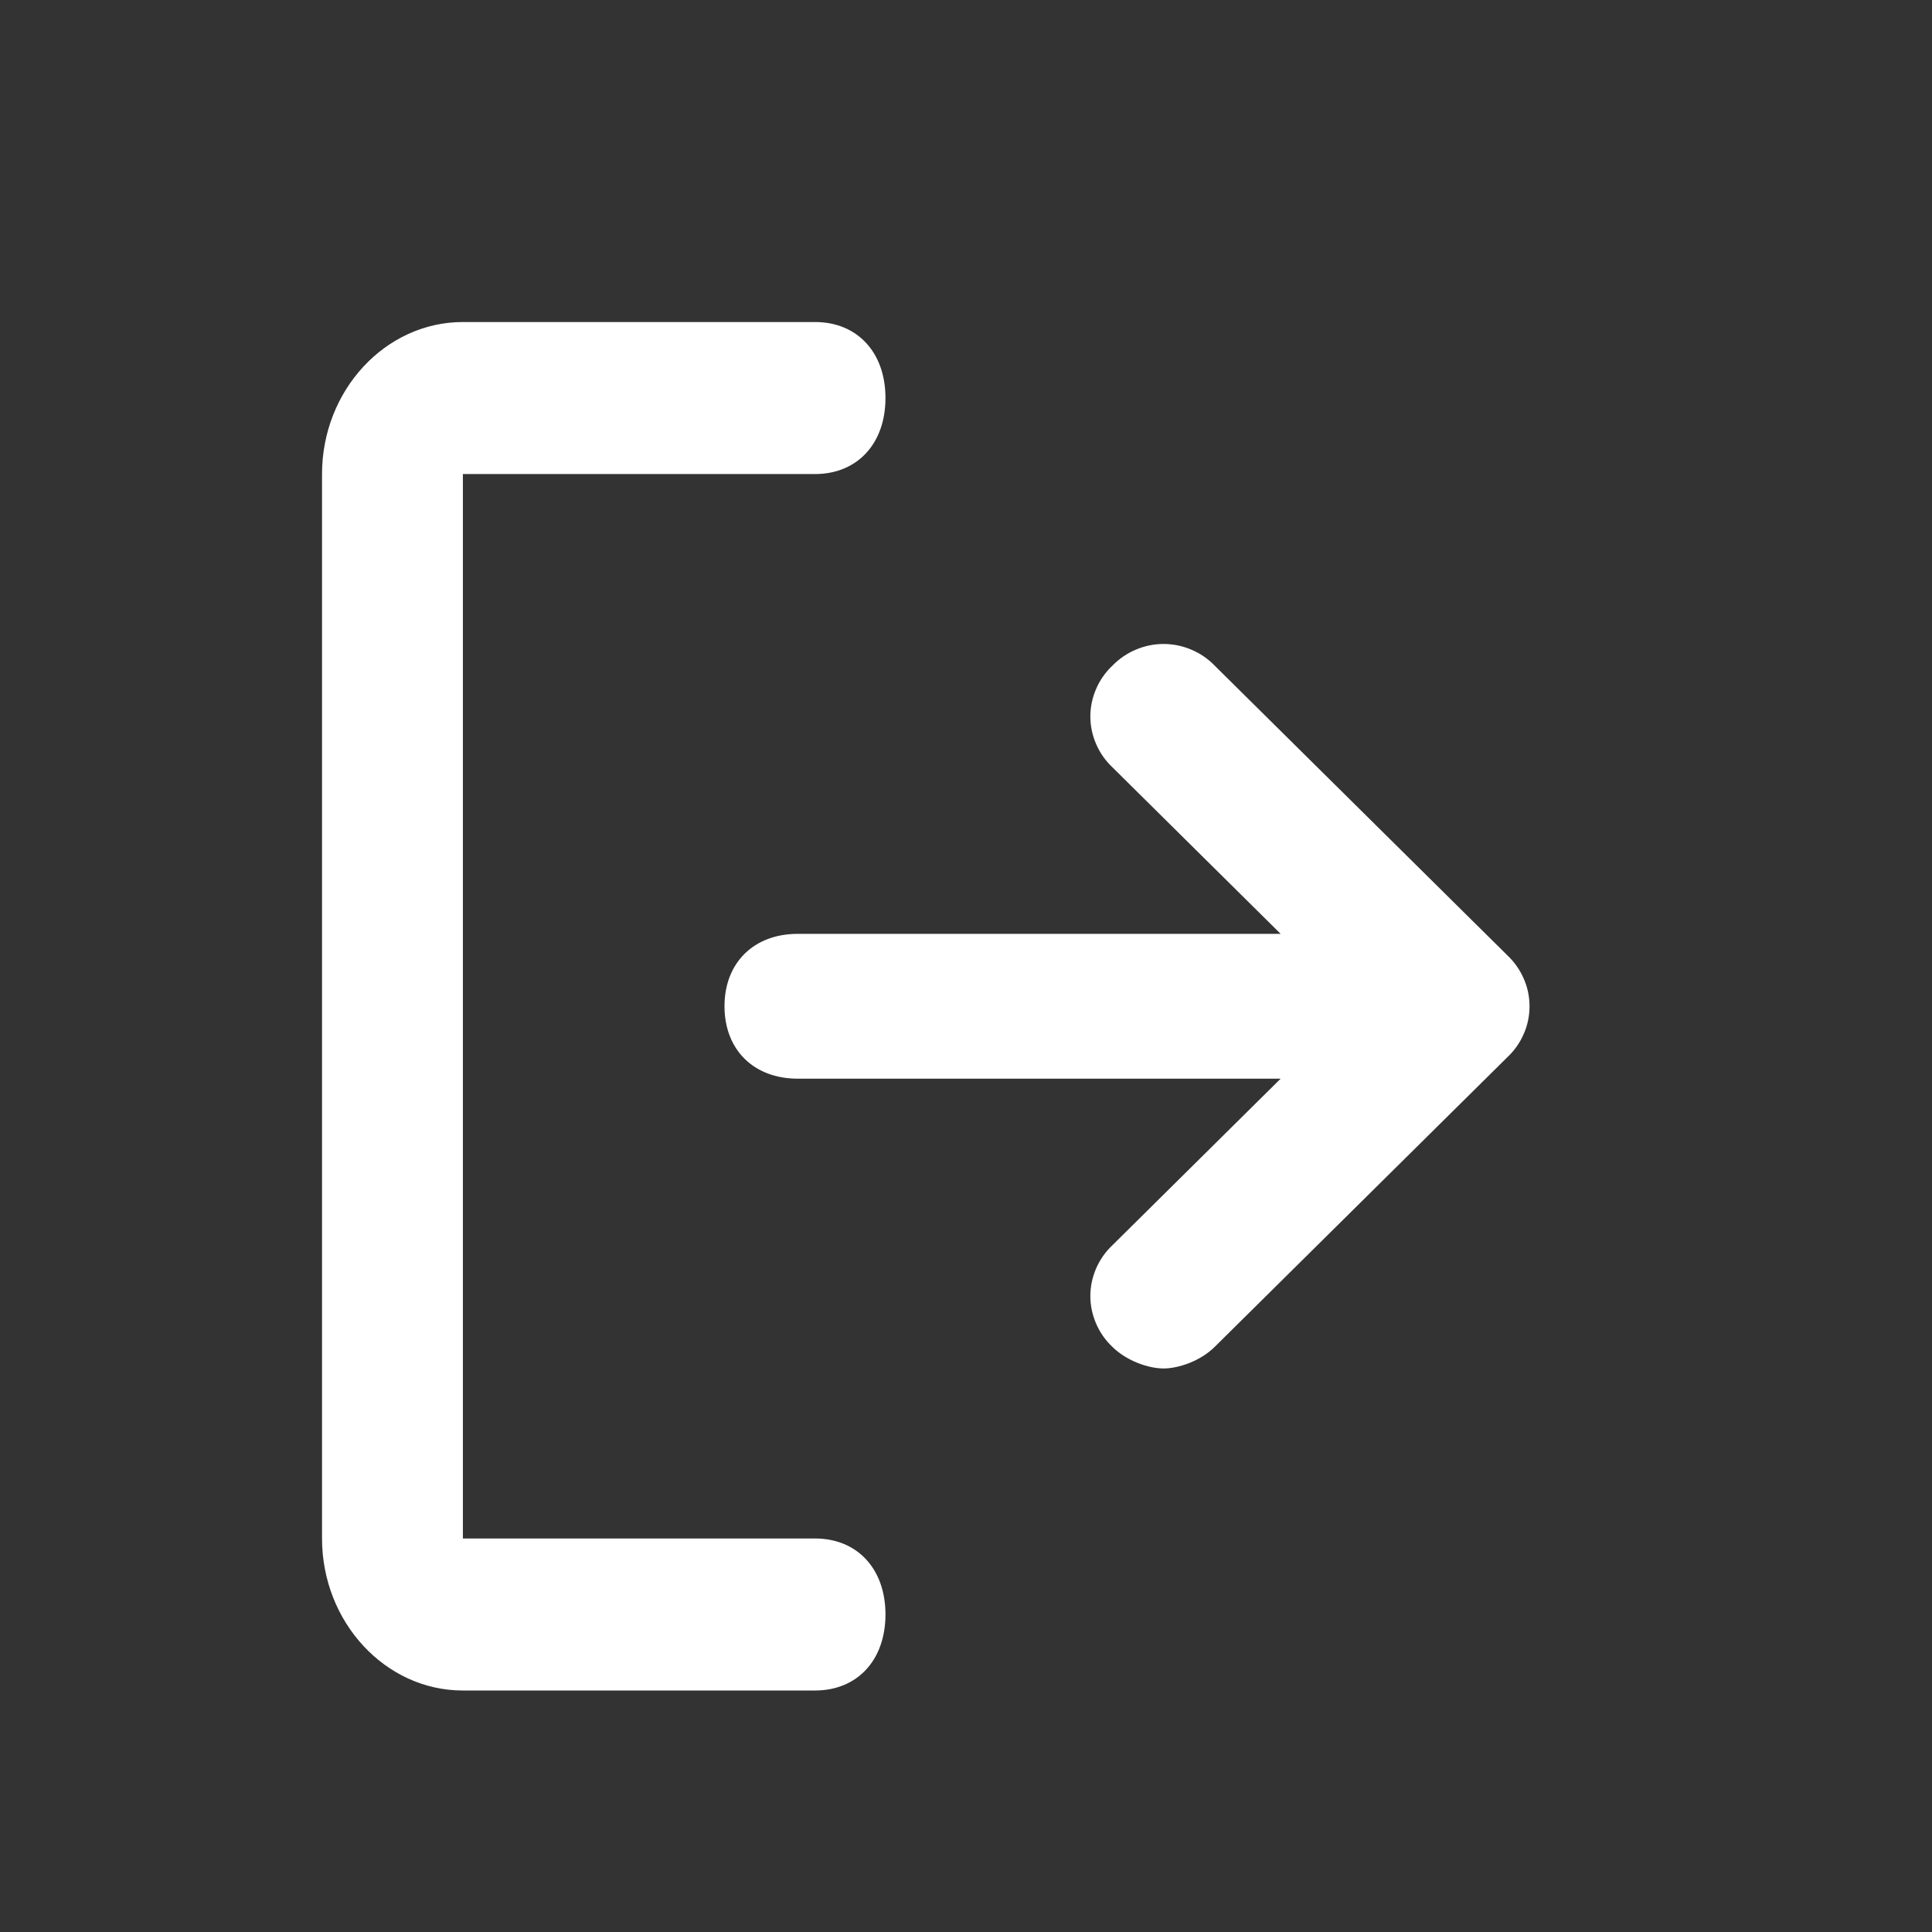 <svg width="22" height="22" viewBox="0 0 22 22" fill="none" xmlns="http://www.w3.org/2000/svg">
<rect x="0" y="0" width="22" height="22" fill="#333333" stroke="none"/>
<path d="M9.281 17.519H5.271V5.398H9.281C9.762 5.398 10.083 5.052 10.083 4.532C10.083 4.013 9.762 3.667 9.281 3.667H5.271C4.388 3.667 3.667 4.446 3.667 5.398V17.519C3.667 18.471 4.388 19.25 5.27 19.25H9.281C9.762 19.25 10.083 18.904 10.083 18.384C10.083 17.865 9.762 17.519 9.281 17.519Z" fill="white"/>
<path d="M17.167 10.881L13.833 7.581C13.758 7.503 13.667 7.44 13.566 7.398C13.466 7.355 13.359 7.333 13.25 7.333C13.141 7.333 13.034 7.355 12.933 7.398C12.833 7.44 12.742 7.503 12.666 7.581C12.588 7.655 12.525 7.744 12.482 7.844C12.439 7.943 12.416 8.05 12.416 8.158C12.416 8.267 12.439 8.374 12.482 8.473C12.525 8.573 12.588 8.662 12.666 8.736L14.583 10.634H9.083C8.584 10.634 8.25 10.963 8.25 11.458C8.25 11.954 8.583 12.283 9.083 12.283H14.583L12.666 14.181C12.588 14.255 12.525 14.344 12.482 14.443C12.439 14.543 12.416 14.65 12.416 14.758C12.416 14.867 12.439 14.974 12.482 15.073C12.525 15.173 12.588 15.262 12.666 15.336C12.833 15.501 13.083 15.583 13.25 15.583C13.416 15.583 13.667 15.501 13.833 15.336L17.167 12.036C17.245 11.963 17.308 11.873 17.351 11.774C17.395 11.674 17.417 11.567 17.417 11.459C17.417 11.35 17.395 11.243 17.351 11.144C17.308 11.044 17.245 10.955 17.167 10.881Z" fill="white"/>
</svg>

